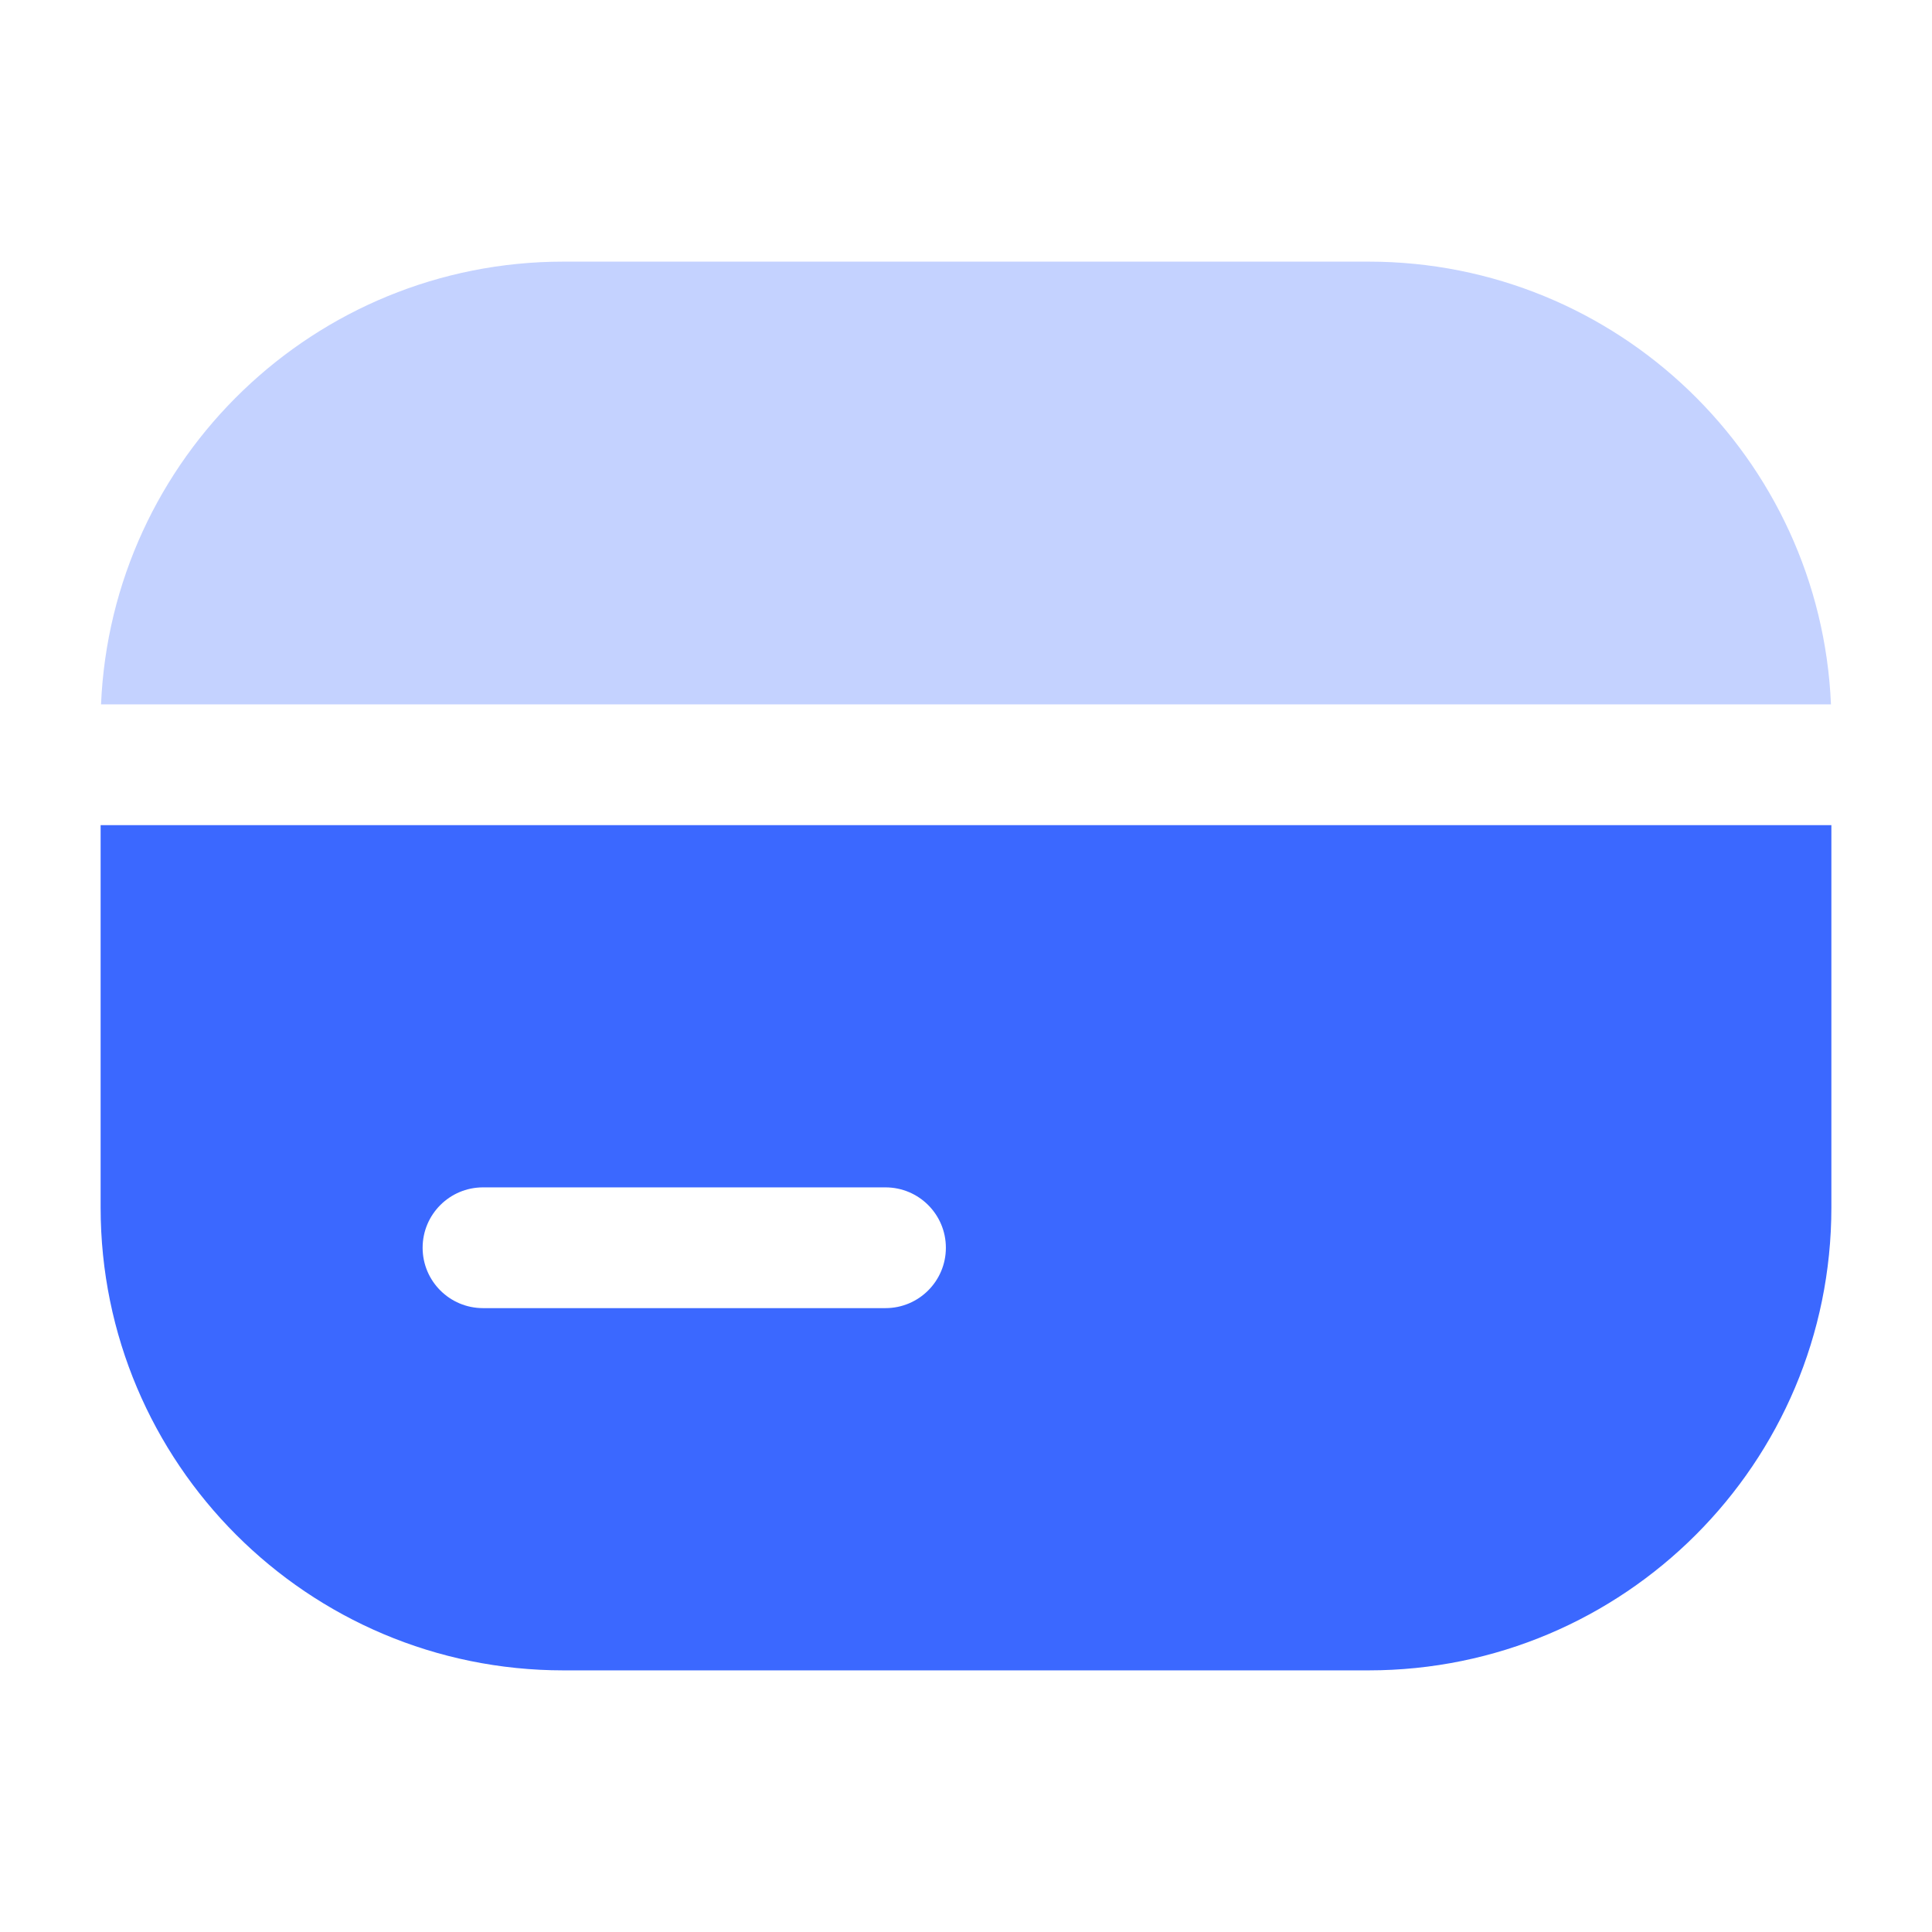 <svg width="24" height="24" viewBox="0 0 24 24" fill="none" xmlns="http://www.w3.org/2000/svg">
<path fill-rule="evenodd" clip-rule="evenodd" d="M22.75 10.25V15C22.75 18.176 20.176 20.75 17 20.75H7C3.824 20.75 1.25 18.176 1.25 15V10.25H22.75ZM6 14.75C5.586 14.75 5.25 15.086 5.25 15.5C5.25 15.914 5.586 16.25 6 16.25H11C11.414 16.25 11.75 15.914 11.75 15.5C11.75 15.086 11.414 14.75 11 14.75H6Z" fill="#3B68FF"/>
<path opacity="0.3" d="M1.255 8.75C1.386 5.69 3.908 3.25 7 3.25H17C20.092 3.25 22.614 5.69 22.745 8.75H1.255Z" fill="#3B68FF"/>
</svg>
